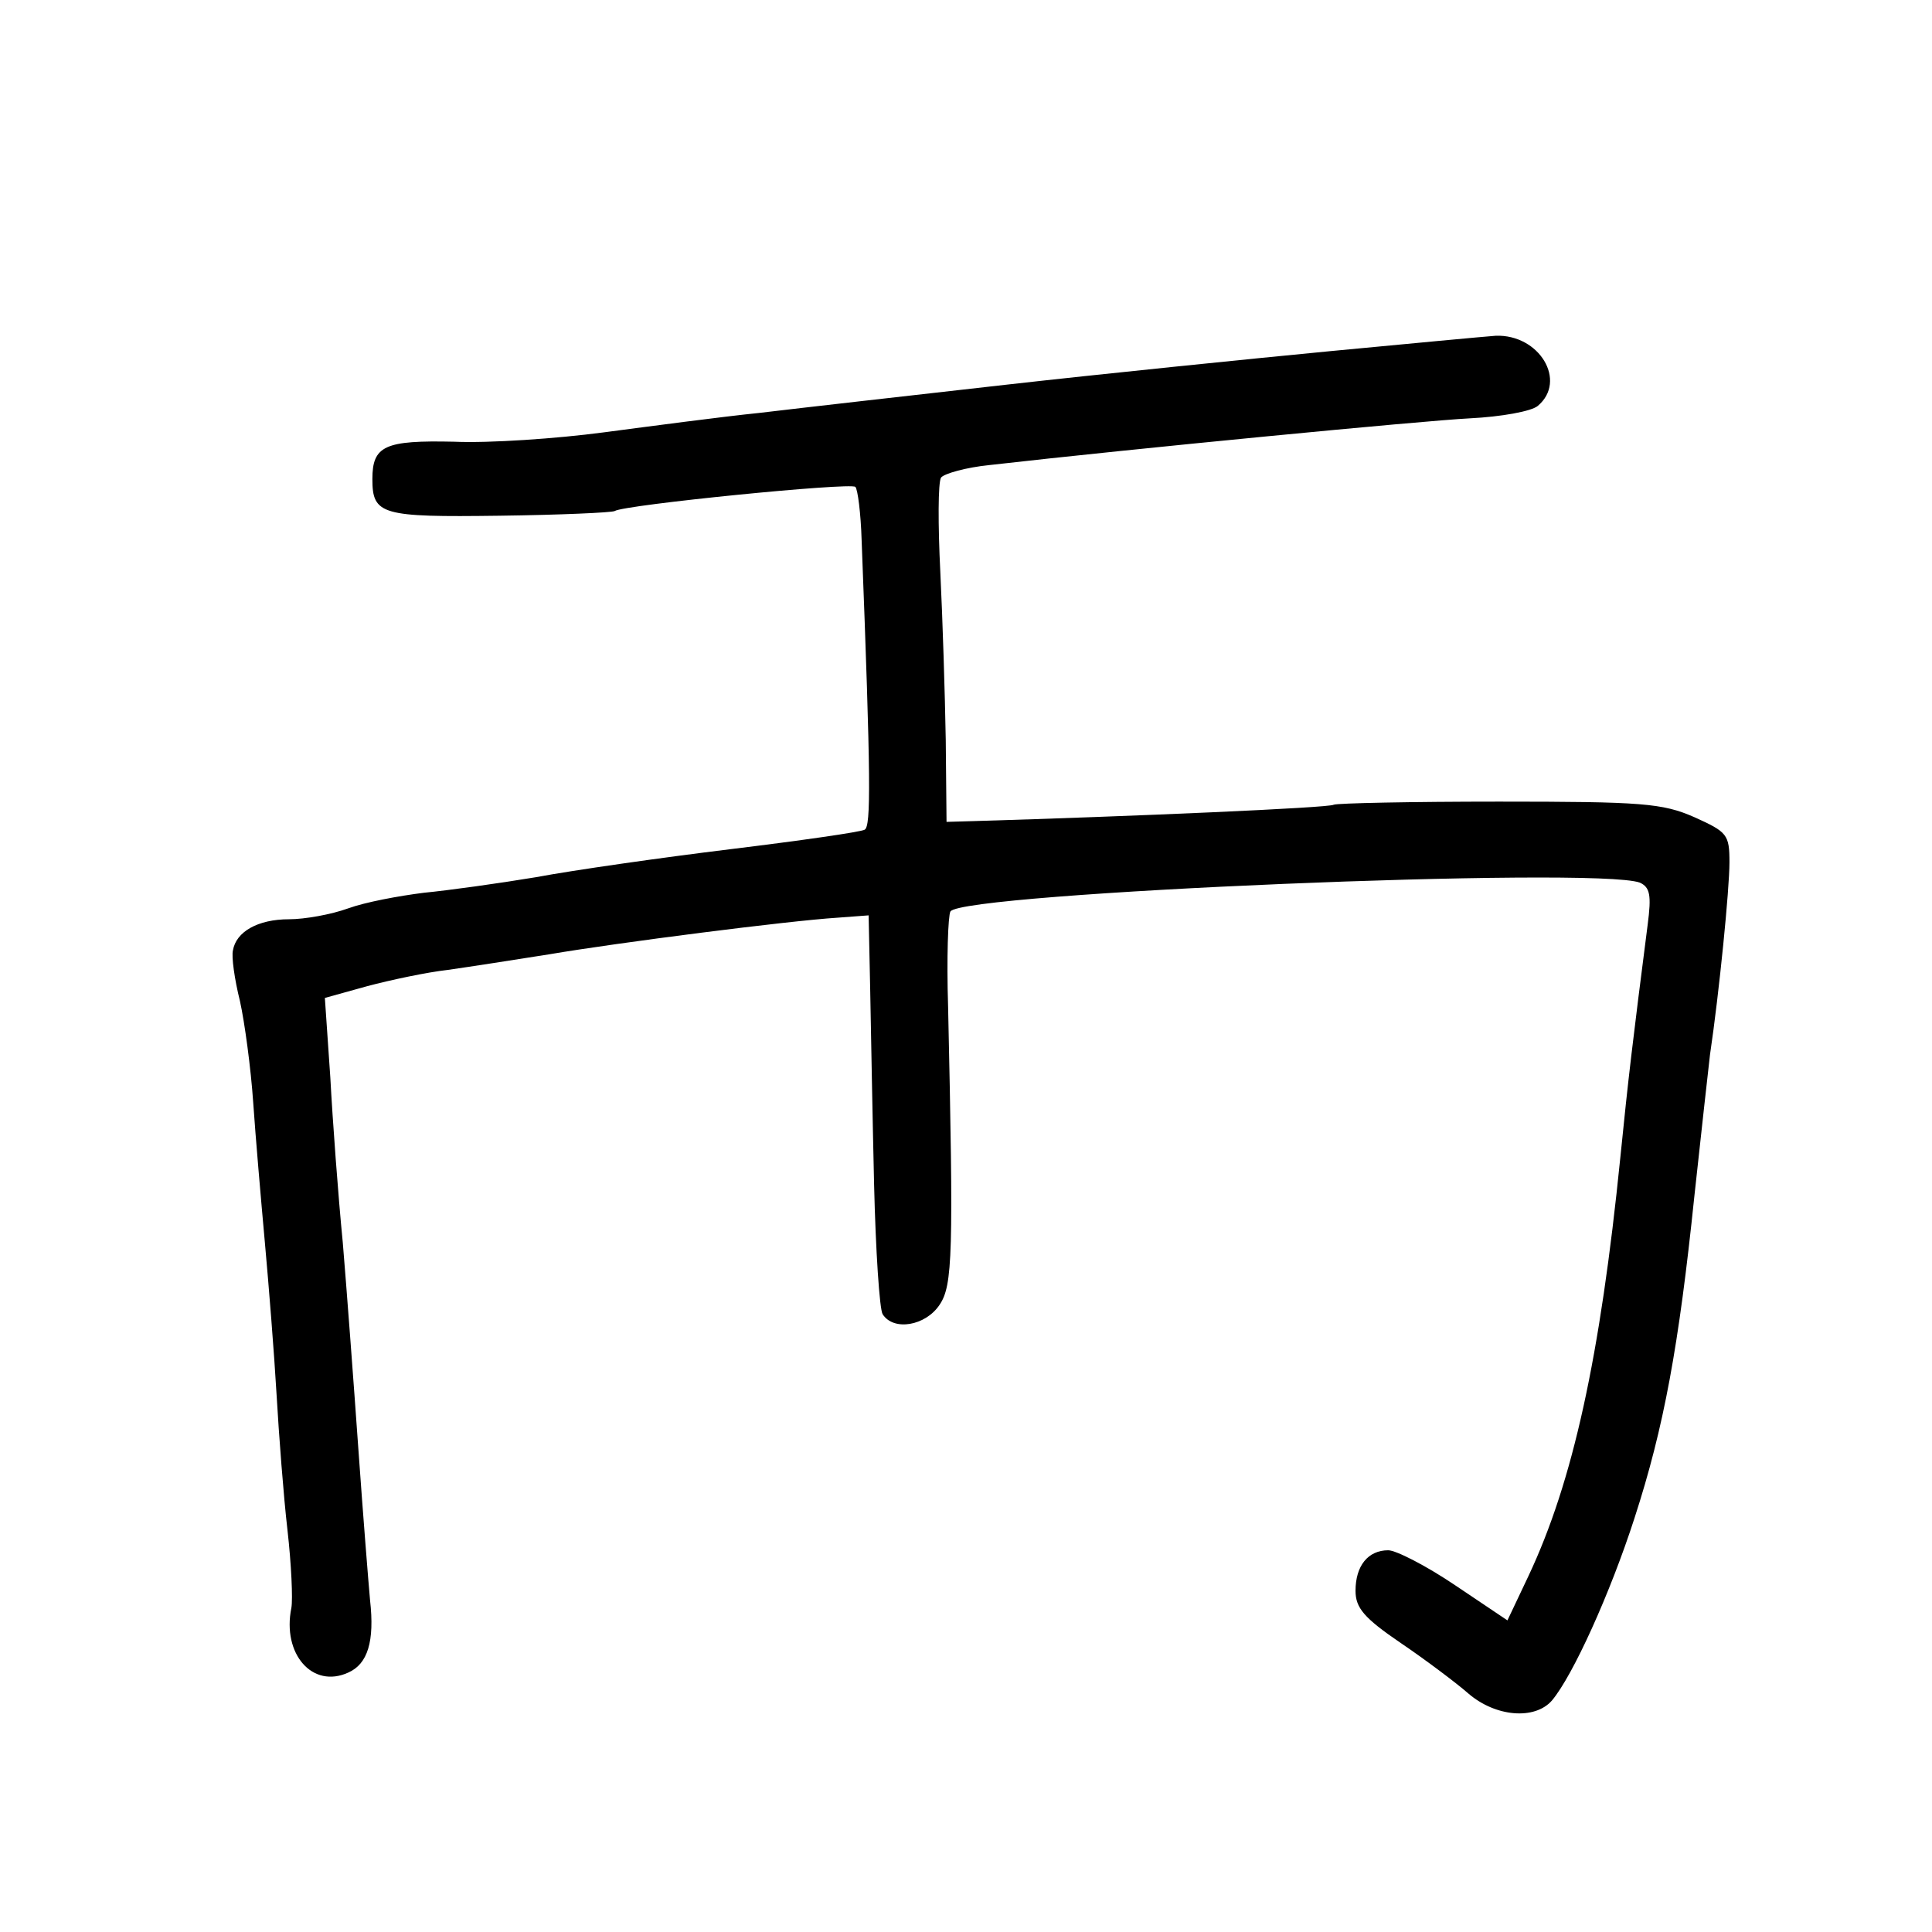 <?xml version="1.0" standalone="no"?>
<!DOCTYPE svg PUBLIC "-//W3C//DTD SVG 20010904//EN"
 "http://www.w3.org/TR/2001/REC-SVG-20010904/DTD/svg10.dtd">
<svg version="1.0" xmlns="http://www.w3.org/2000/svg"
 width="248pt" height="248pt" viewBox="0 0 248 248"
 preserveAspectRatio="xMidYMid meet">
<g transform="translate(0,248) scale(0.1,-0.1)"
fill="#000000" stroke="none">
<path d="M1705 2029 c-104 -10 -291 -29 -415 -43 -124 -14 -265 -30 -315 -36
-49 -5 -139 -17 -200 -25 -60 -8 -147 -14 -192 -12 -89 2 -105 -5 -105 -48 0
-46 12 -49 163 -47 78 1 144 4 148 6 12 8 303 37 309 31 3 -3 7 -34 8 -68 12
-310 12 -367 4 -372 -5 -3 -82 -14 -172 -25 -90 -11 -202 -27 -250 -36 -48 -8
-113 -17 -144 -20 -32 -4 -75 -12 -97 -20 -22 -8 -56 -14 -76 -14 -40 0 -68
-16 -72 -40 -2 -8 2 -37 9 -65 6 -27 14 -86 17 -130 3 -44 10 -125 15 -180 5
-55 12 -143 15 -195 3 -52 9 -131 14 -174 5 -44 7 -89 5 -100 -12 -59 27 -104
73 -83 25 11 34 40 28 93 -2 22 -9 109 -15 194 -6 85 -15 205 -20 265 -6 61
-13 156 -16 212 l-7 102 54 15 c30 8 77 18 104 21 28 4 86 13 130 20 88 15
307 43 370 47 l40 3 2 -95 c1 -52 3 -165 5 -250 2 -85 7 -161 11 -167 14 -22
55 -15 73 12 17 25 18 65 11 383 -2 62 0 117 3 122 15 24 829 58 885 37 13 -6
15 -16 10 -54 -19 -148 -25 -198 -35 -298 -26 -258 -61 -417 -118 -538 l-27
-57 -67 45 c-37 25 -76 45 -86 45 -26 0 -42 -20 -42 -52 0 -22 11 -35 58 -67
31 -21 71 -51 87 -65 35 -30 85 -34 107 -9 27 32 75 138 106 234 38 117 57
221 77 414 9 83 18 164 20 181 12 81 25 213 25 247 0 36 -3 39 -45 58 -41 18
-67 20 -251 20 -112 0 -208 -2 -212 -4 -6 -4 -260 -15 -462 -21 l-35 -1 -1
105 c-1 58 -4 155 -7 216 -3 60 -3 115 1 121 4 5 32 13 62 16 184 21 557 57
617 60 40 2 79 9 87 16 38 32 2 92 -54 90 -14 -1 -110 -10 -215 -20z"/>
</g>
</svg>
